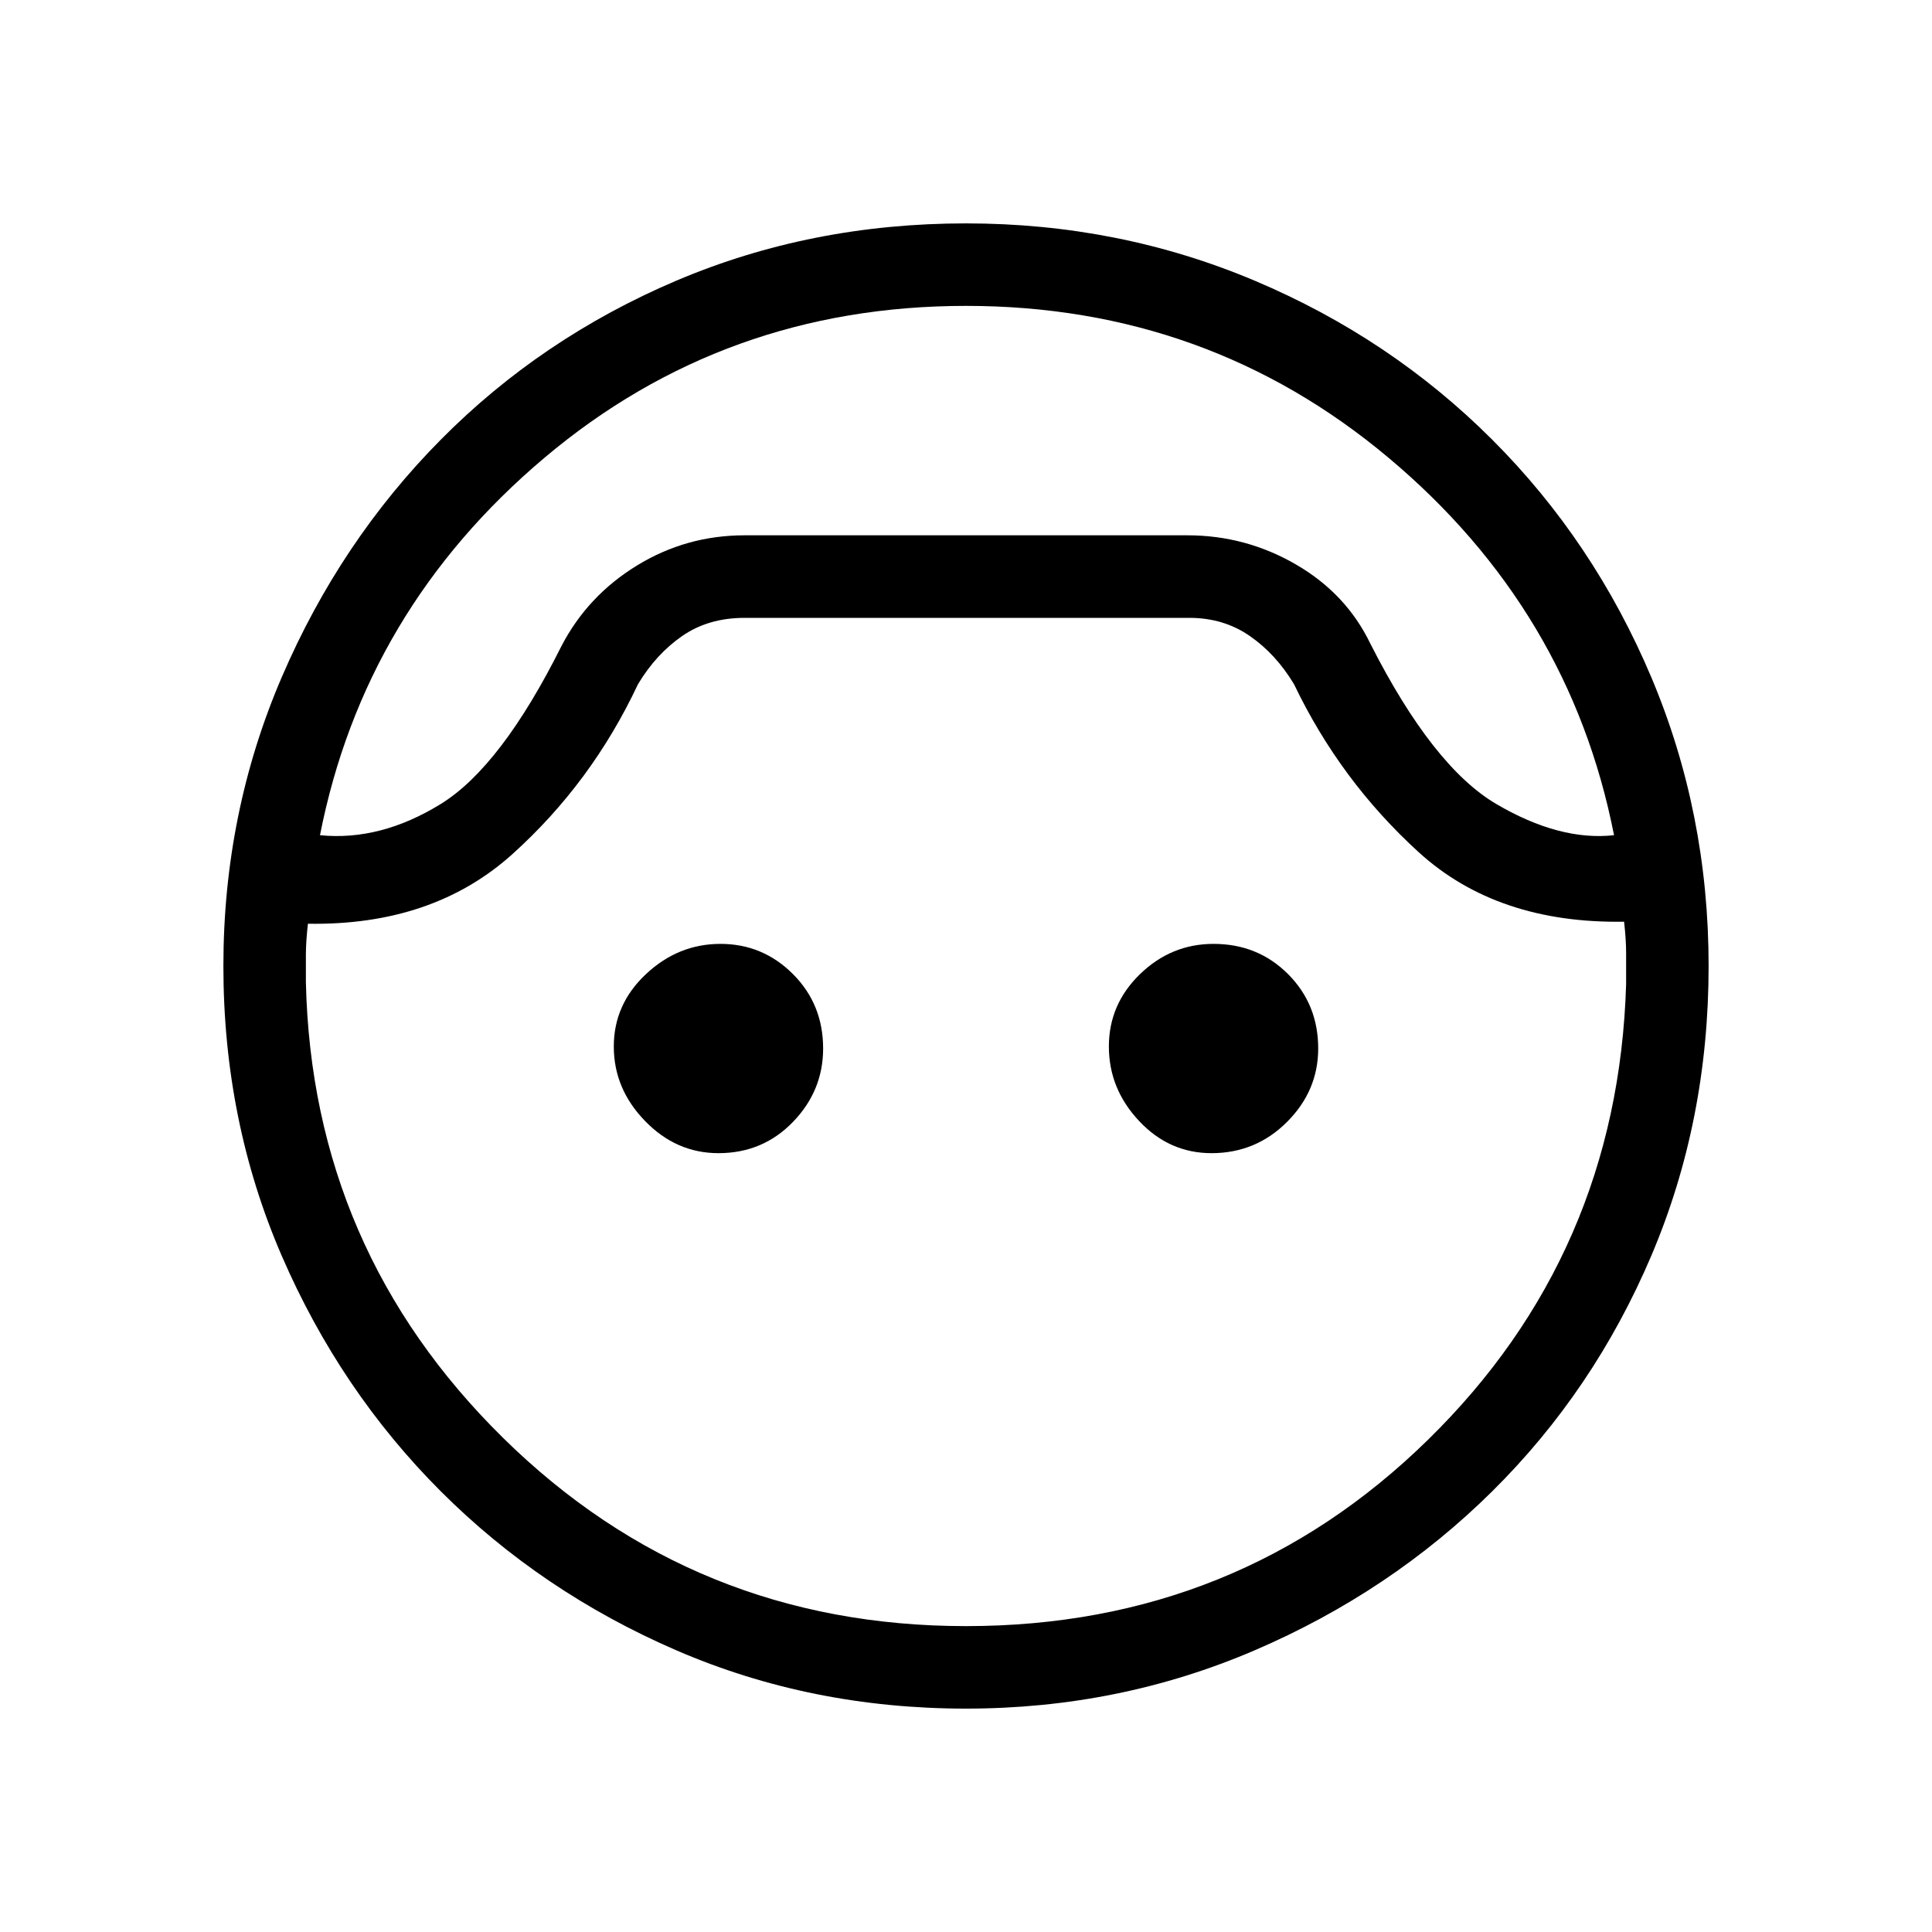 <svg xmlns="http://www.w3.org/2000/svg" height="40" width="40"><path d="M20 35.375q-3.208 0-6-1.208-2.792-1.209-4.875-3.292Q7.042 28.792 5.833 26q-1.208-2.792-1.208-6 0-3.167 1.208-5.979 1.209-2.813 3.292-4.917Q11.208 7 14 5.812q2.792-1.187 6-1.187 3.167 0 5.979 1.187Q28.792 7 30.896 9.104q2.104 2.104 3.292 4.917 1.187 2.812 1.187 5.979 0 3.208-1.187 6-1.188 2.792-3.292 4.875t-4.917 3.292Q23.167 35.375 20 35.375Zm0-29.042q-5 0-8.729 3.146-3.729 3.146-4.646 7.813 1.25.125 2.5-.646t2.5-3.271q.542-1.042 1.563-1.667 1.02-.625 2.229-.625h9.166q1.209 0 2.25.605 1.042.604 1.542 1.645 1.292 2.542 2.604 3.313 1.313.771 2.438.646-.917-4.667-4.667-7.813T20 6.333Zm0 27.334q5.625 0 9.562-3.855 3.938-3.854 4.105-9.437v-.646q0-.271-.042-.646-2.625.042-4.25-1.437t-2.583-3.479q-.375-.625-.917-1t-1.25-.375h-9.208q-.75 0-1.292.375t-.917 1q-.958 2.041-2.604 3.521-1.646 1.479-4.229 1.437-.042.375-.042.646v.562q.125 5.542 4.084 9.438 3.958 3.896 9.583 3.896Zm-5.125-9.792q-.875 0-1.521-.667-.646-.666-.646-1.541 0-.875.667-1.5t1.542-.625q.875 0 1.5.625t.625 1.541q0 .875-.625 1.521-.625.646-1.542.646Zm10.208 0q-.875 0-1.5-.667-.625-.666-.625-1.541 0-.875.646-1.5t1.521-.625q.917 0 1.542.625t.625 1.541q0 .875-.646 1.521-.646.646-1.563.646ZM20 11.083Z"/></svg>